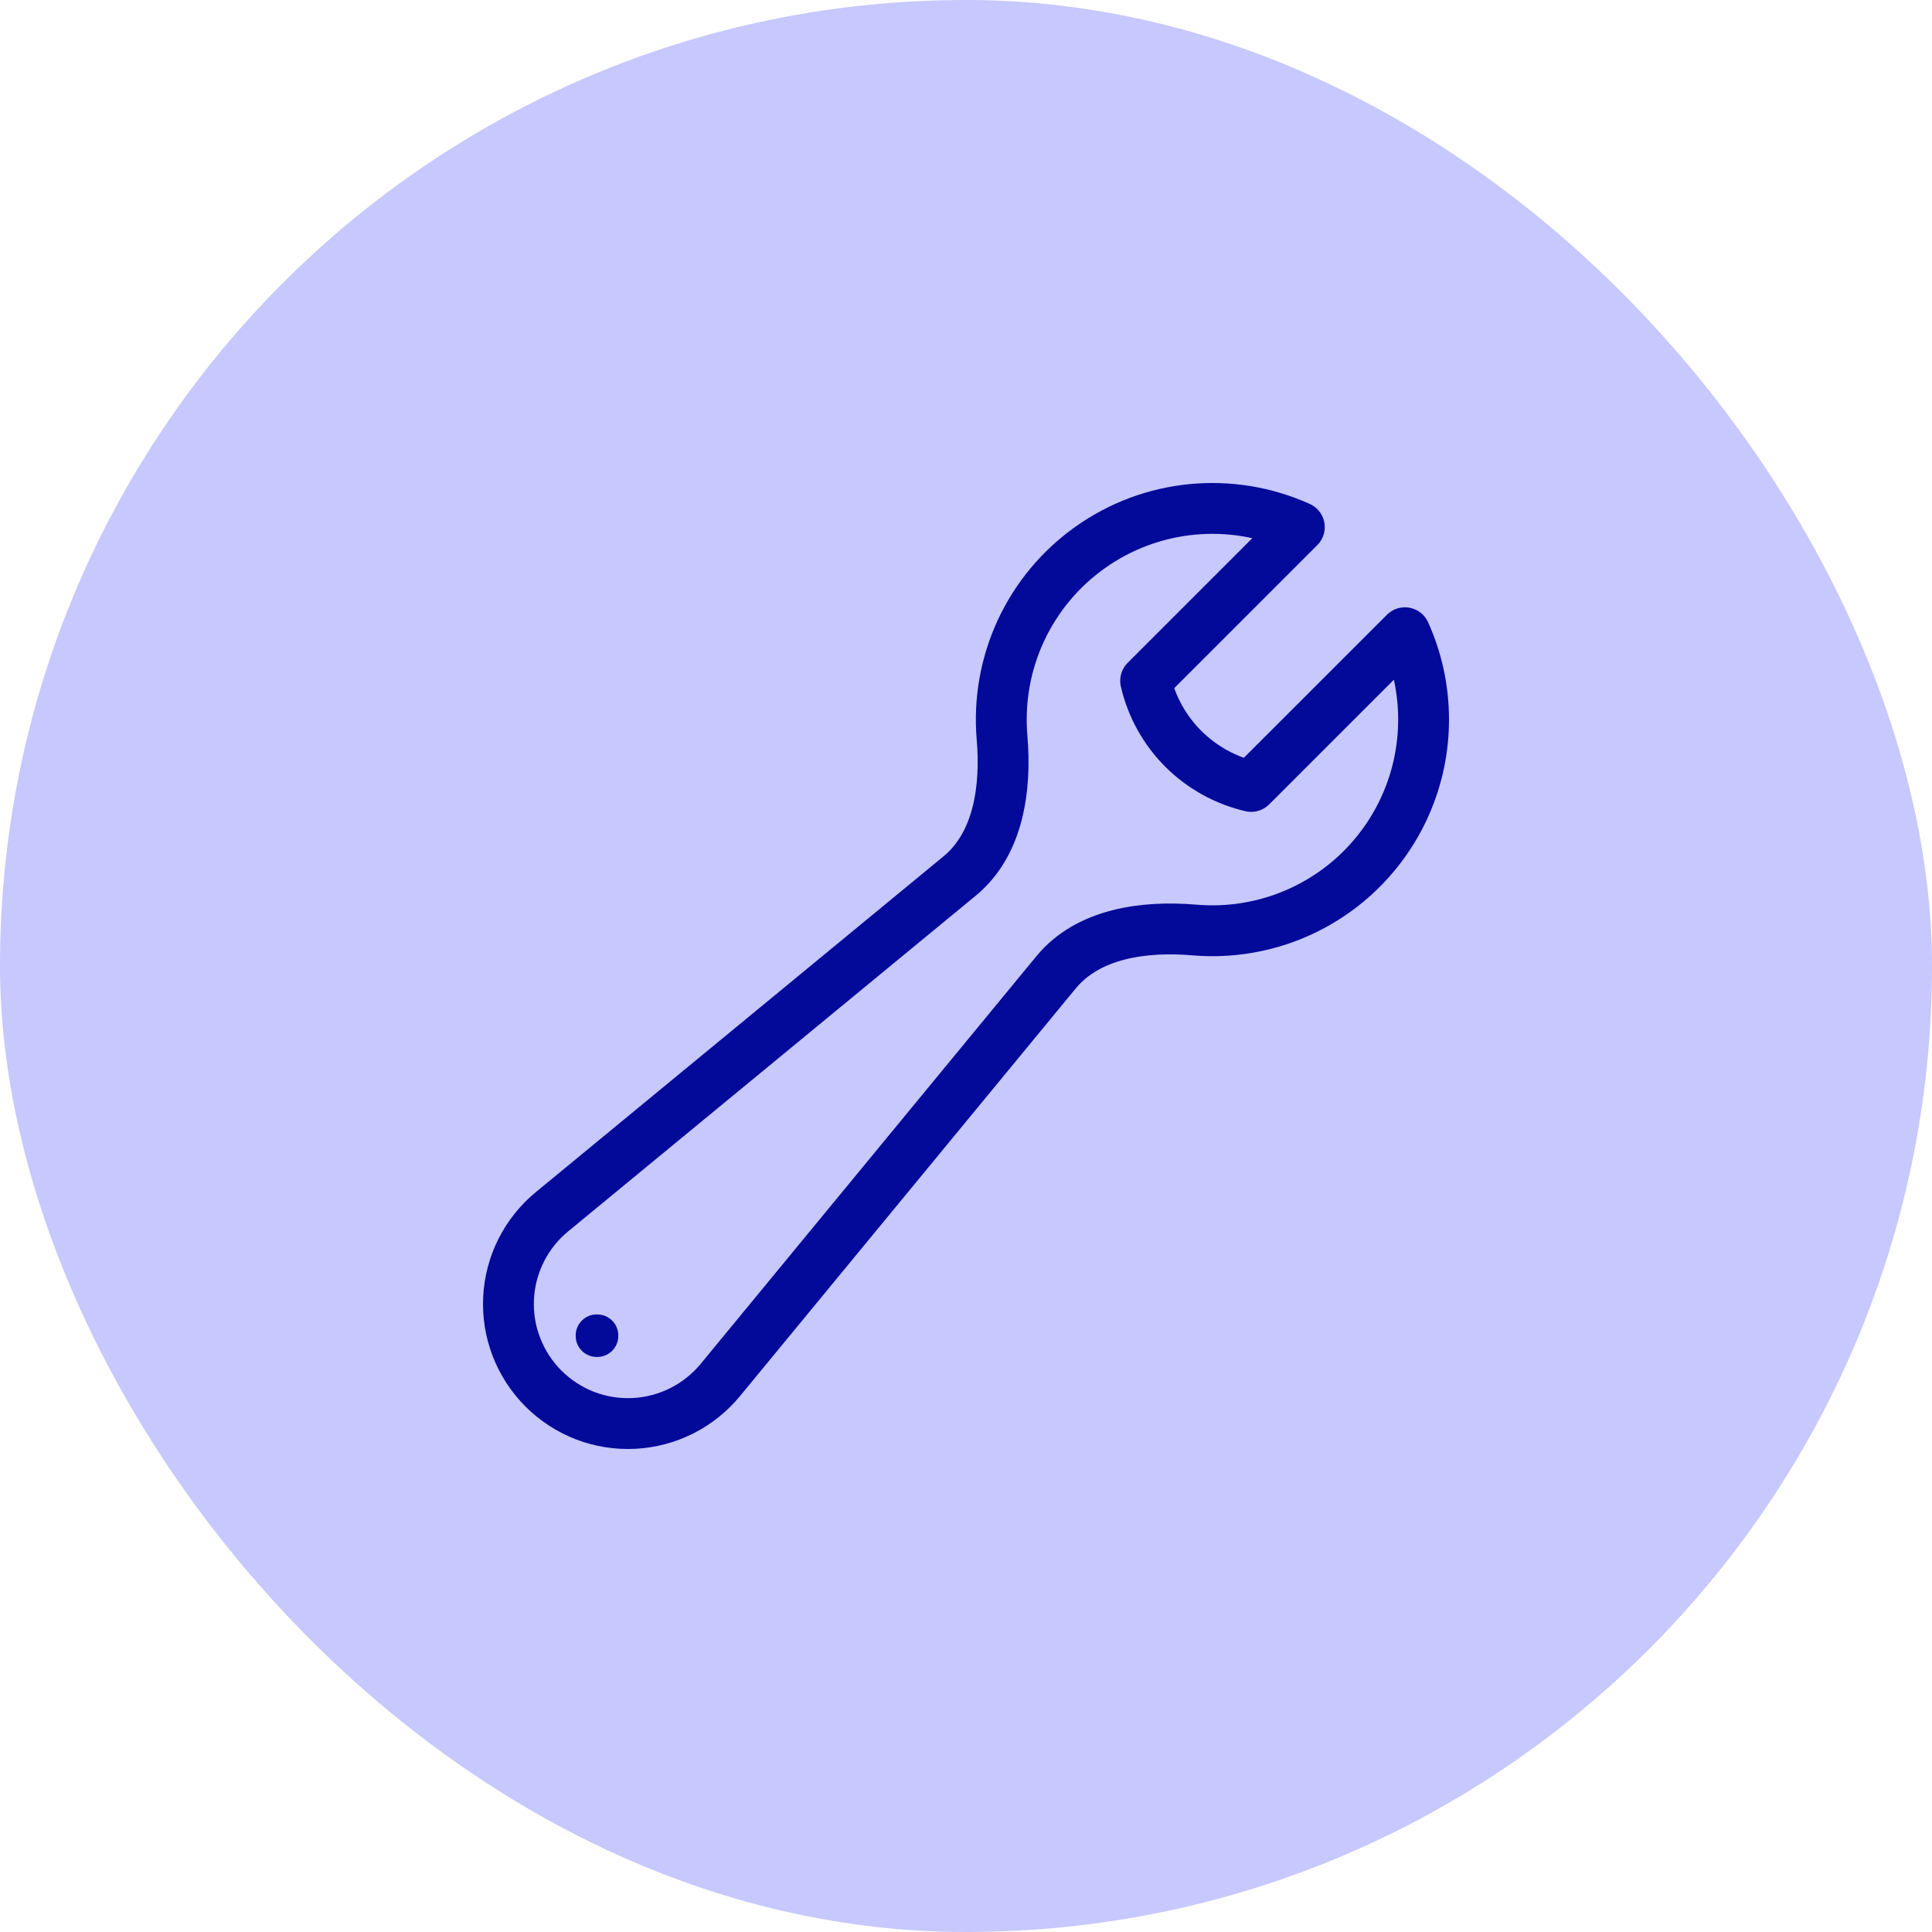 <svg width="38" height="38" viewBox="0 0 38 38" fill="none" xmlns="http://www.w3.org/2000/svg">
<rect width="38" height="38" rx="19" fill="#C6C8FE"/>
<path d="M28 14.154C28 14.729 27.881 15.298 27.649 15.825C27.418 16.351 27.079 16.824 26.656 17.213C26.232 17.602 25.732 17.899 25.187 18.085C24.643 18.27 24.066 18.341 23.493 18.292C22.5 18.208 21.403 18.357 20.77 19.126L14.17 27.14C13.961 27.394 13.702 27.601 13.409 27.749C13.116 27.896 12.795 27.981 12.467 27.997C12.139 28.013 11.812 27.961 11.505 27.843C11.199 27.724 10.921 27.543 10.689 27.311C10.457 27.079 10.276 26.801 10.158 26.495C10.039 26.189 9.987 25.861 10.003 25.533C10.019 25.205 10.104 24.884 10.251 24.591C10.399 24.298 10.606 24.039 10.86 23.831L18.875 17.23C19.643 16.597 19.793 15.501 19.709 14.508C19.647 13.787 19.775 13.061 20.079 12.405C20.384 11.748 20.856 11.182 21.447 10.764C22.038 10.345 22.728 10.088 23.449 10.019C24.17 9.95 24.896 10.07 25.556 10.368L22.533 13.391C22.65 13.897 22.906 14.36 23.273 14.727C23.641 15.094 24.104 15.351 24.609 15.468L27.633 12.445C27.869 12.966 28 13.545 28 14.154Z" stroke="#030999" stroke-linecap="round" stroke-linejoin="round"/>
<path d="M11.735 26.265H11.749V26.278H11.735V26.265Z" stroke="#030999" stroke-width="0.823" stroke-linecap="round" stroke-linejoin="round"/>
</svg>
